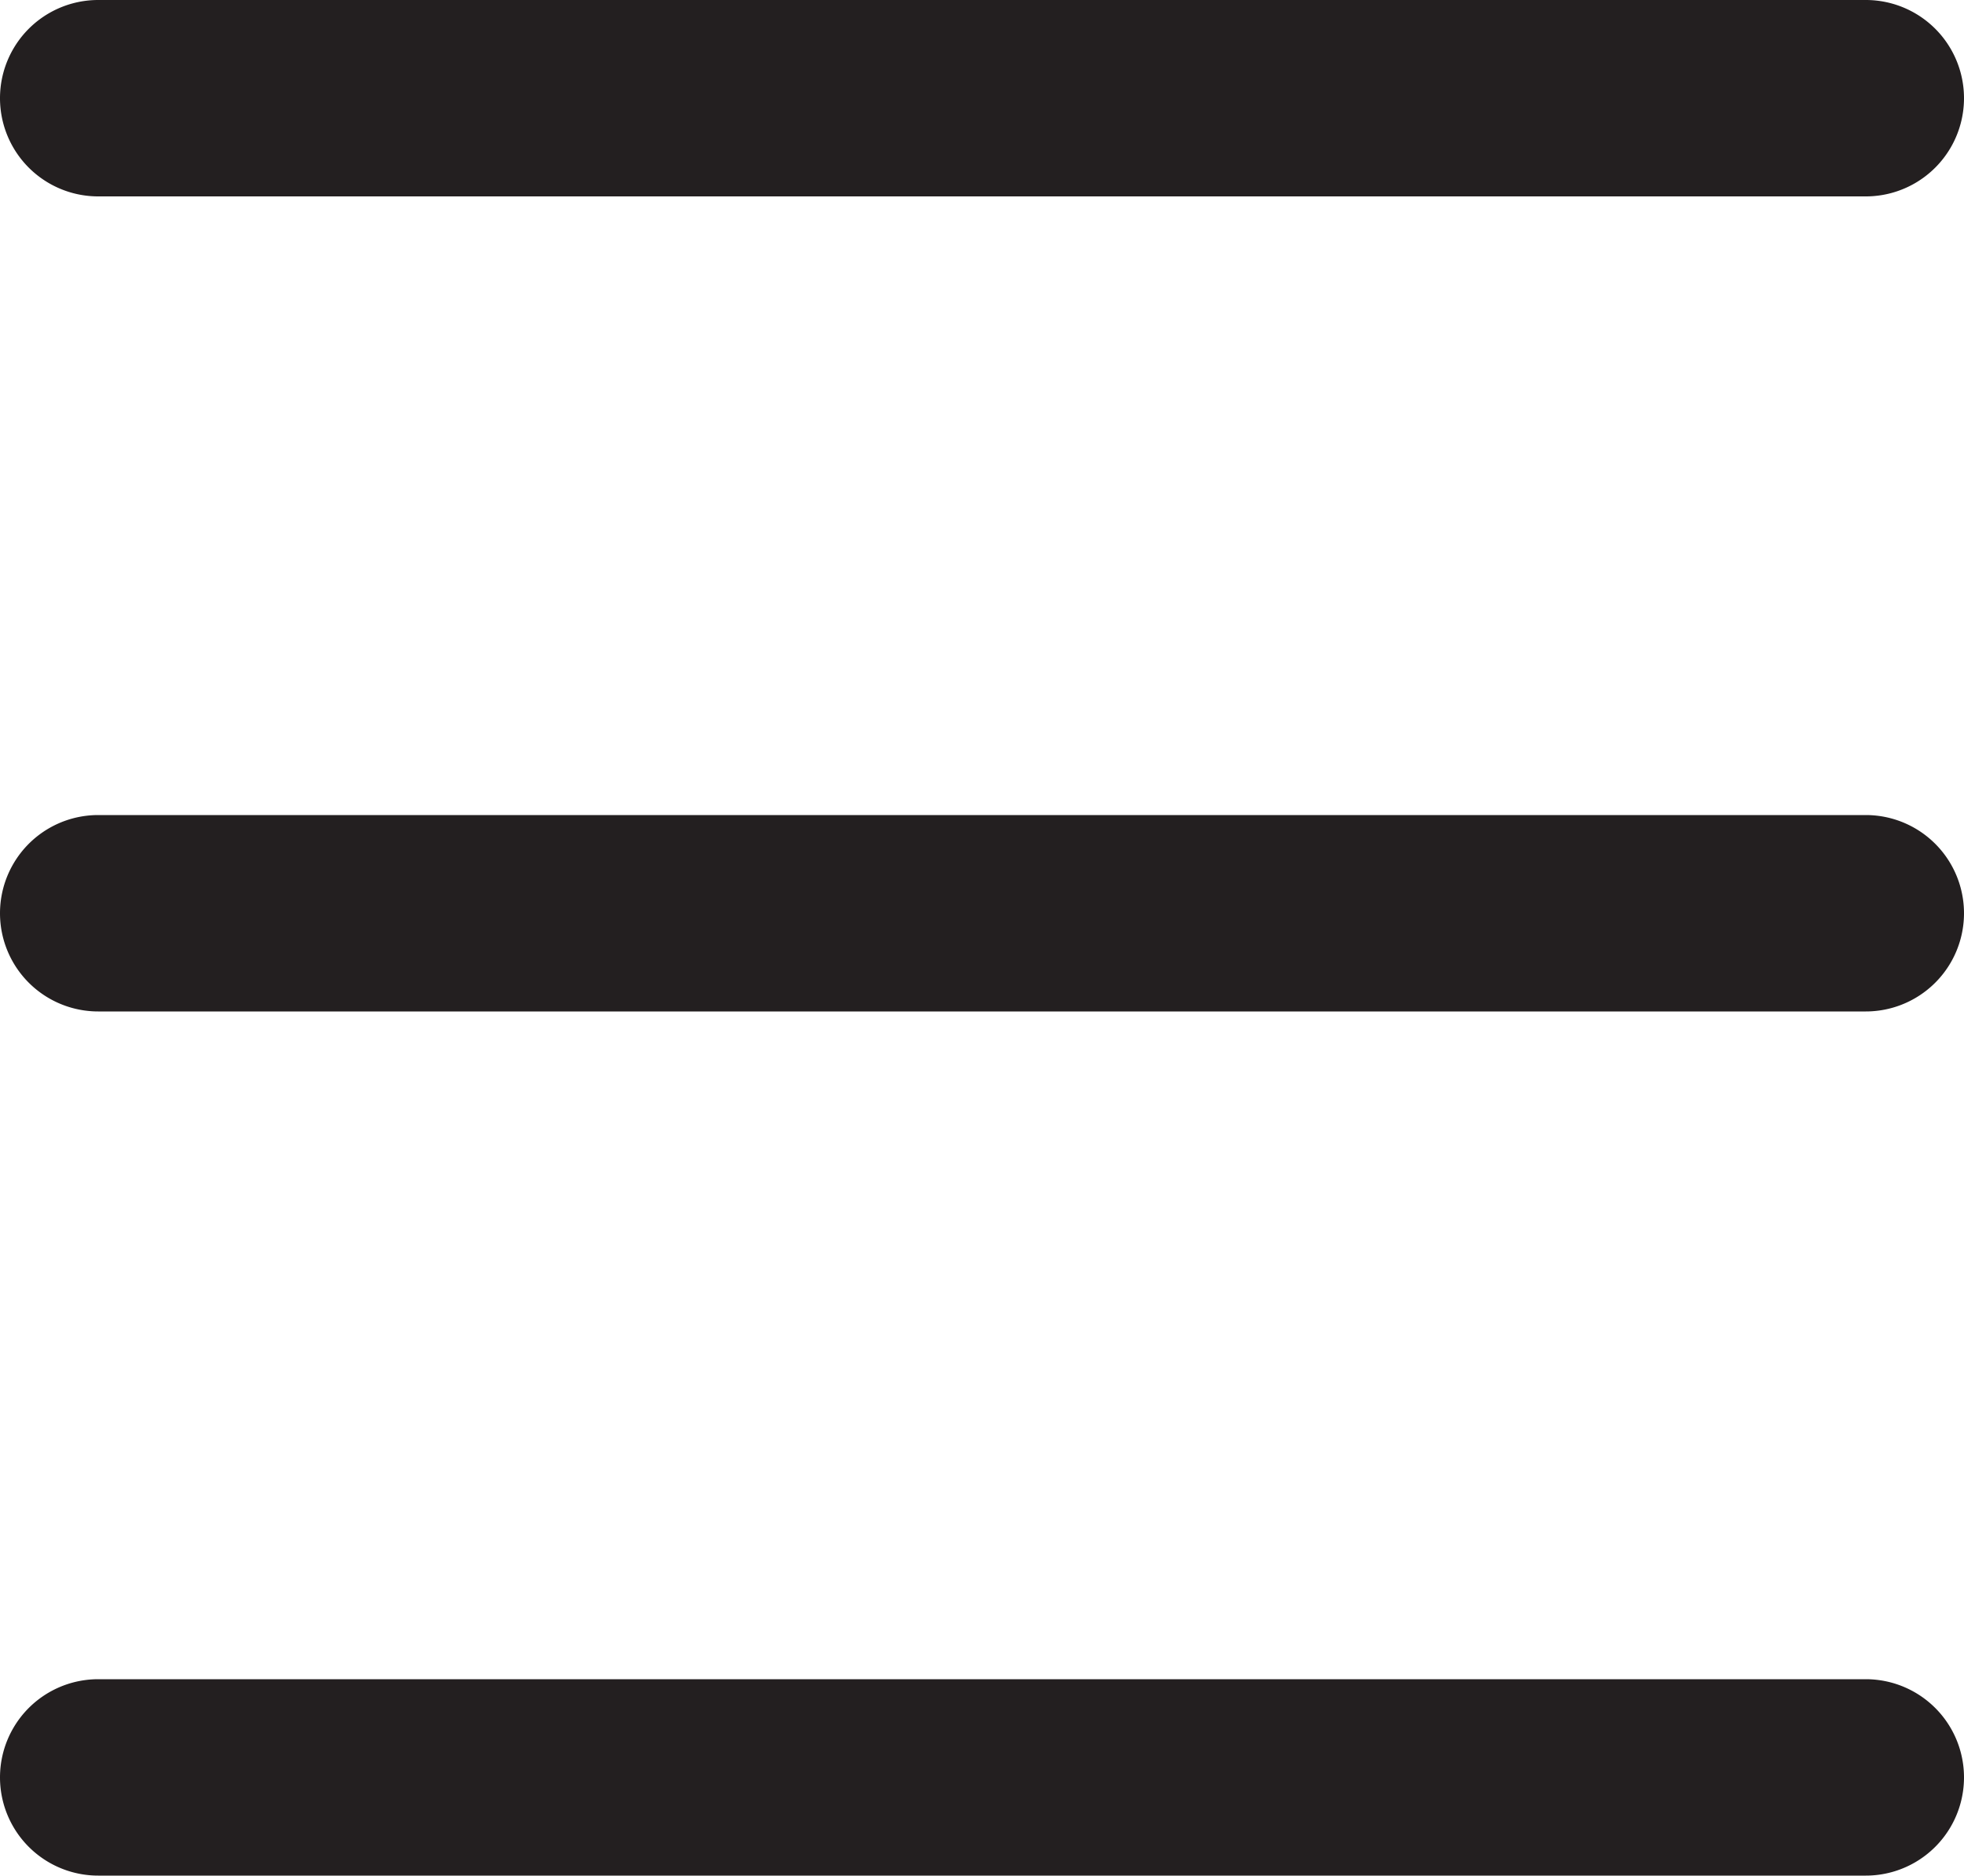 <svg id="Layer_1" data-name="Layer 1" xmlns="http://www.w3.org/2000/svg" viewBox="0 0 20 19.1"><defs><style>.cls-1{fill:#231f20}</style></defs><title>cta-menu</title><path class="cls-1" d="M19 2.45H1a1 1 0 1 1 0-2h18a1 1 0 1 1 0 2zm0 17.1H1a1 1 0 0 1 0-2h18a1 1 0 0 1 0 2zm0-8.8H1a1 1 0 0 1 0-2h18a1 1 0 0 1 0 2z" transform="translate(0 -.45)"/></svg>